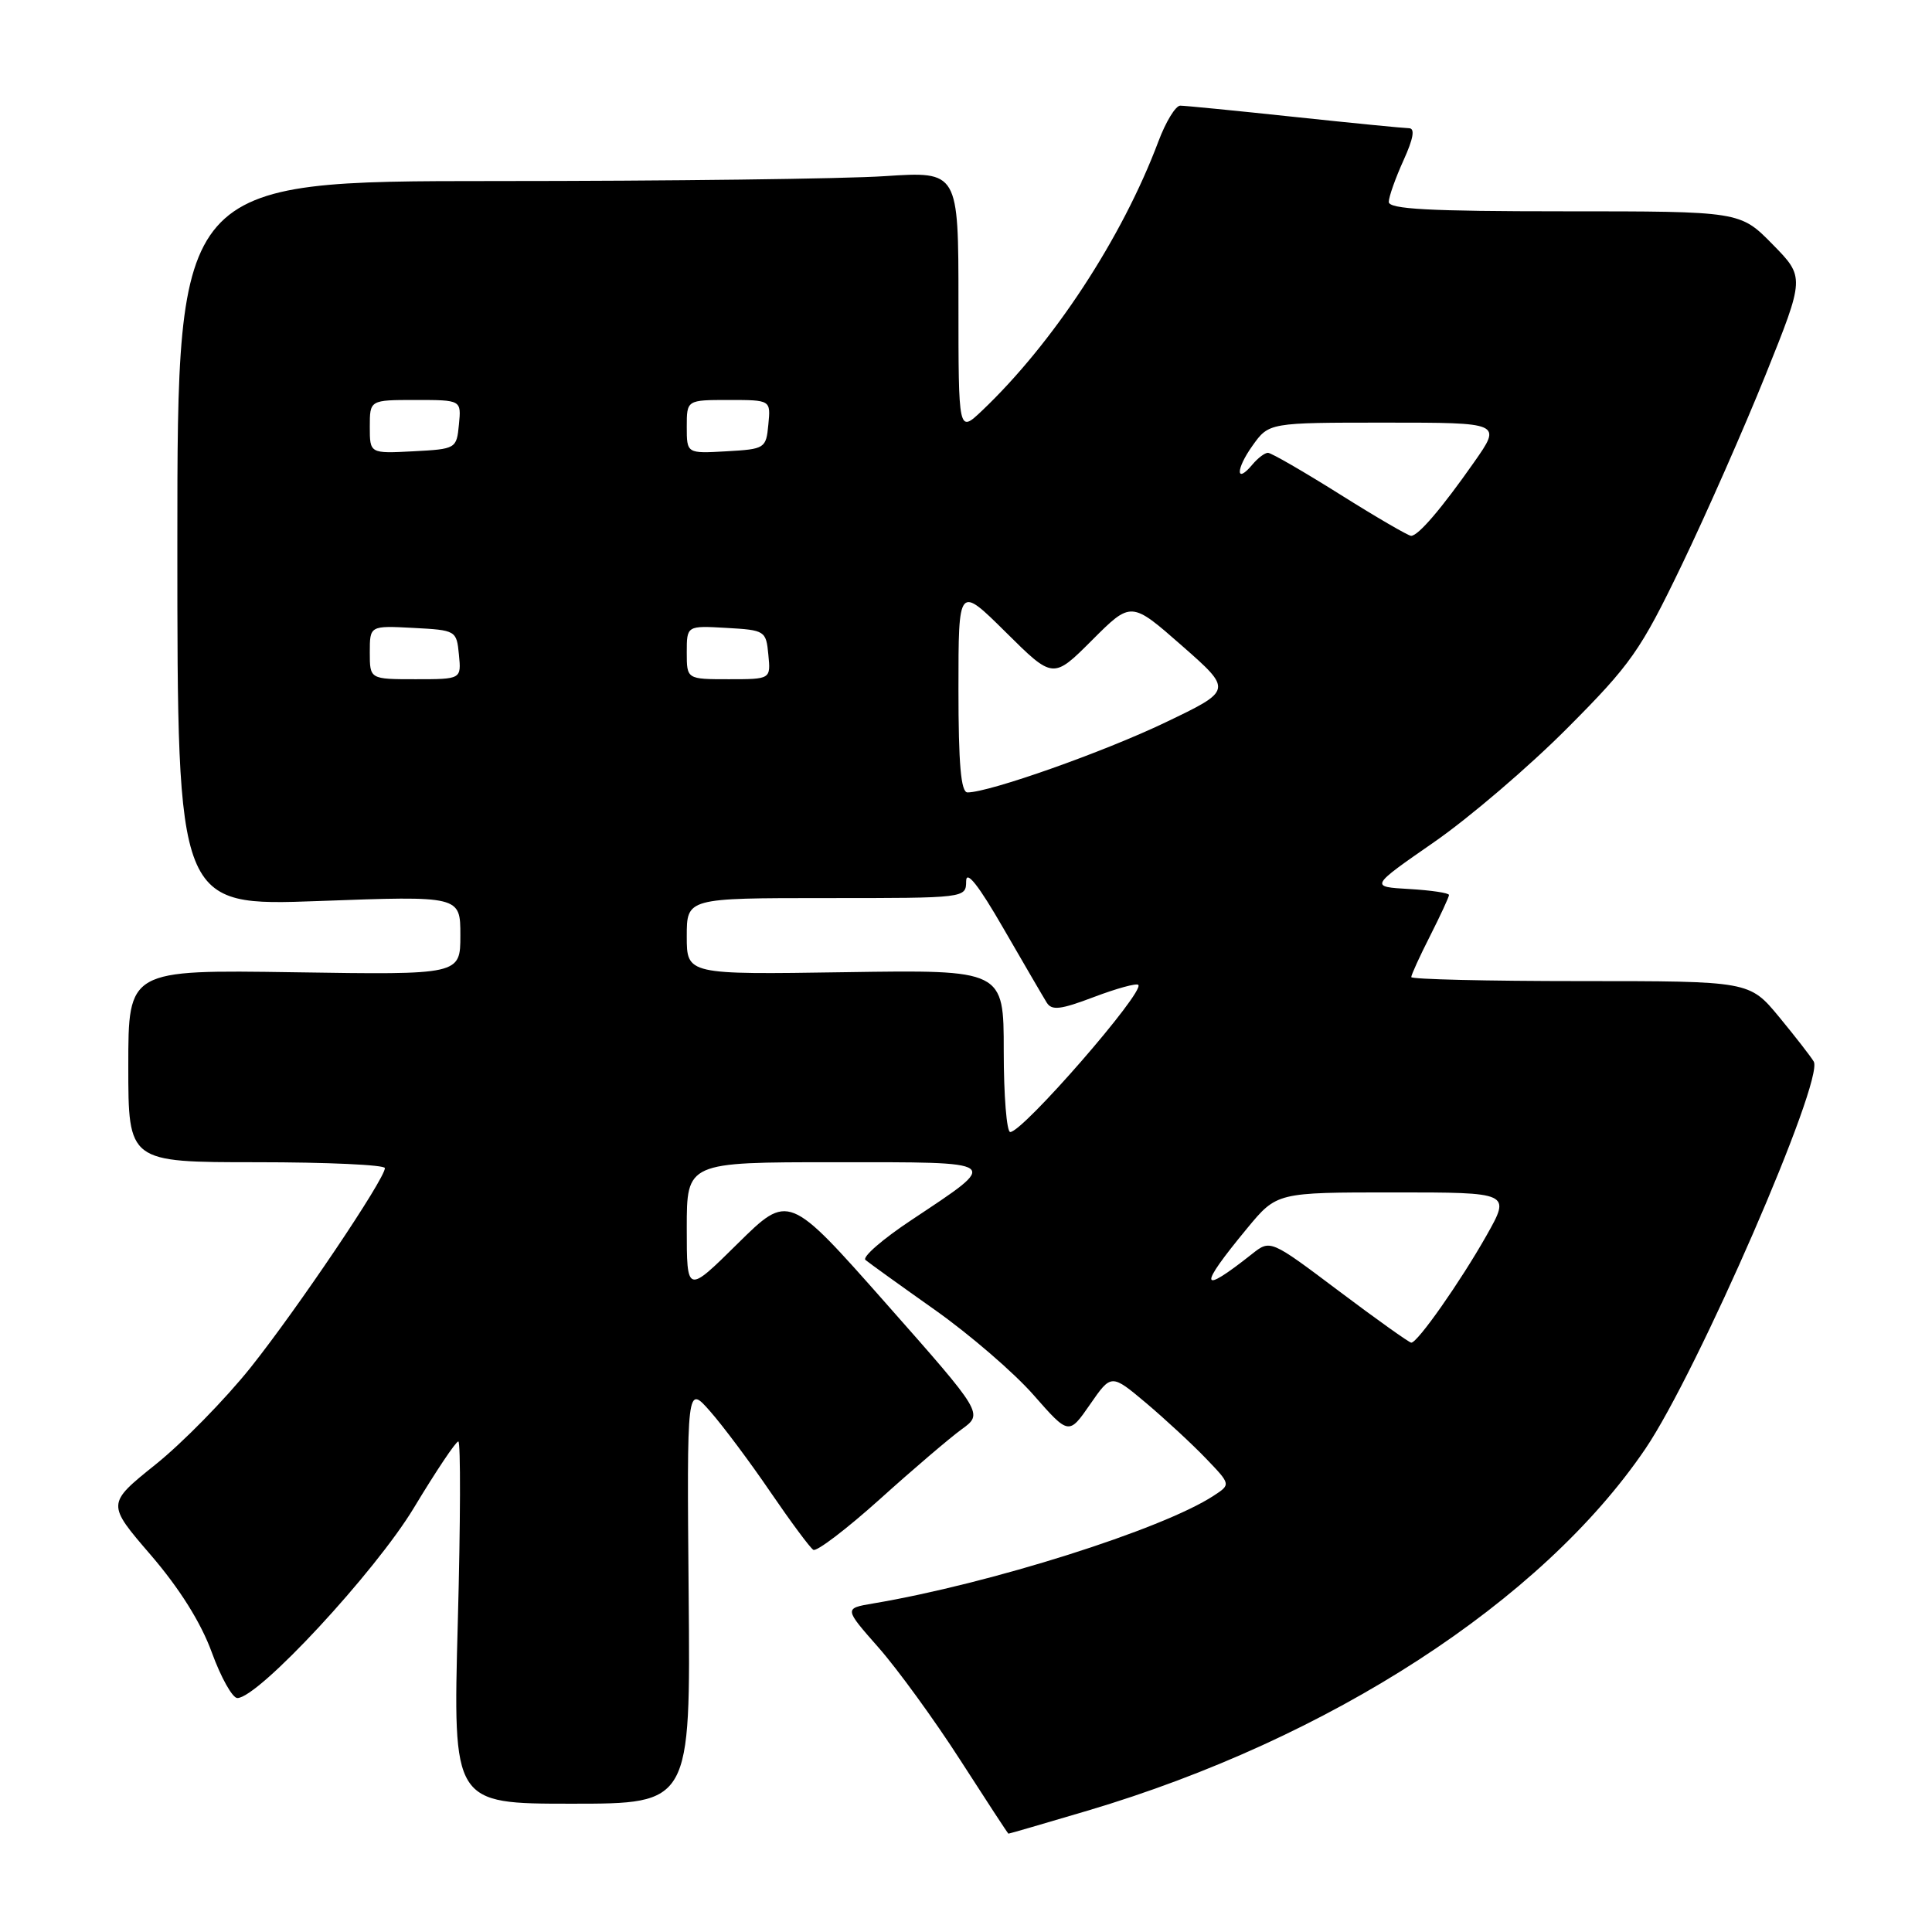 <?xml version="1.0" encoding="UTF-8" standalone="no"?>
<!DOCTYPE svg PUBLIC "-//W3C//DTD SVG 1.1//EN" "http://www.w3.org/Graphics/SVG/1.1/DTD/svg11.dtd" >
<svg xmlns="http://www.w3.org/2000/svg" xmlns:xlink="http://www.w3.org/1999/xlink" version="1.1" viewBox="0 0 256 256">
 <g >
 <path fill="currentColor"
d=" M 144.12 239.92 C 176.22 230.39 204.30 212.17 218.01 191.99 C 224.91 181.83 241.75 143.10 240.33 140.66 C 239.96 140.02 237.89 137.36 235.74 134.75 C 231.81 130.00 231.81 130.00 209.41 130.00 C 197.08 130.00 187.00 129.76 187.00 129.47 C 187.00 129.17 188.12 126.71 189.50 124.00 C 190.87 121.29 192.00 118.85 192.00 118.59 C 192.00 118.32 189.64 117.97 186.75 117.80 C 181.50 117.50 181.50 117.50 190.00 111.60 C 194.68 108.36 202.64 101.55 207.69 96.47 C 216.12 88.01 217.38 86.21 222.84 74.87 C 226.11 68.07 231.12 56.70 233.97 49.62 C 239.15 36.73 239.15 36.73 234.87 32.37 C 230.58 28.00 230.58 28.00 207.29 28.00 C 189.31 28.00 184.01 27.71 184.02 26.75 C 184.03 26.06 184.91 23.59 185.97 21.25 C 187.29 18.34 187.52 17.00 186.70 16.99 C 186.04 16.98 179.20 16.31 171.50 15.49 C 163.80 14.67 157.00 14.00 156.39 14.00 C 155.77 14.00 154.47 16.14 153.49 18.75 C 148.70 31.51 139.55 45.47 130.10 54.44 C 127.00 57.37 127.00 57.37 127.00 40.04 C 127.00 22.70 127.00 22.70 117.25 23.34 C 111.89 23.70 88.60 23.99 65.50 23.99 C 23.50 24.00 23.50 24.00 23.50 72.04 C 23.50 120.08 23.50 120.08 42.25 119.39 C 61.00 118.70 61.00 118.70 61.00 123.93 C 61.00 129.17 61.00 129.17 39.00 128.83 C 17.00 128.50 17.00 128.50 17.00 141.25 C 17.00 154.00 17.00 154.00 34.00 154.00 C 43.35 154.00 51.00 154.35 51.00 154.78 C 51.00 156.22 39.41 173.42 33.21 181.20 C 29.83 185.43 24.15 191.22 20.59 194.07 C 14.13 199.26 14.13 199.26 19.99 206.06 C 23.80 210.50 26.62 214.99 28.06 218.94 C 29.27 222.27 30.80 225.00 31.45 225.00 C 34.23 225.00 49.74 208.28 54.87 199.75 C 57.77 194.94 60.40 191.00 60.73 191.00 C 61.05 191.00 61.02 201.80 60.66 215.00 C 60.01 239.00 60.01 239.00 75.75 239.00 C 91.50 239.00 91.50 239.00 91.25 211.25 C 91.01 183.50 91.01 183.50 94.09 187.00 C 95.79 188.93 99.38 193.73 102.07 197.68 C 104.77 201.63 107.33 205.09 107.77 205.36 C 108.21 205.63 112.16 202.62 116.55 198.68 C 120.93 194.73 125.82 190.56 127.41 189.40 C 130.30 187.31 130.30 187.31 117.40 172.71 C 104.50 158.12 104.50 158.12 97.75 164.78 C 91.00 171.45 91.00 171.45 91.00 162.72 C 91.00 154.00 91.00 154.00 110.62 154.00 C 133.01 154.00 132.67 153.74 120.80 161.64 C 116.98 164.17 114.22 166.56 114.68 166.95 C 115.13 167.33 119.27 170.31 123.88 173.57 C 128.49 176.83 134.37 181.90 136.94 184.83 C 141.62 190.16 141.62 190.16 144.44 186.09 C 147.25 182.03 147.25 182.03 151.88 185.92 C 154.42 188.07 157.99 191.37 159.80 193.26 C 163.10 196.70 163.10 196.70 160.80 198.20 C 153.99 202.65 131.20 209.86 115.67 212.47 C 111.84 213.12 111.84 213.12 116.41 218.31 C 118.92 221.16 123.80 227.87 127.24 233.22 C 130.68 238.57 133.55 242.96 133.62 242.97 C 133.69 242.99 138.41 241.61 144.12 239.92 Z  M 177.41 171.07 C 168.33 164.24 168.33 164.24 165.91 166.15 C 158.91 171.69 158.71 170.68 165.26 162.75 C 169.19 158.00 169.19 158.00 184.69 158.00 C 200.19 158.00 200.19 158.00 196.97 163.71 C 193.52 169.81 187.83 177.93 187.00 177.91 C 186.72 177.90 182.41 174.83 177.41 171.07 Z  M 133.00 139.25 C 133.00 128.50 133.00 128.50 112.00 128.82 C 91.00 129.14 91.00 129.14 91.00 124.07 C 91.00 119.00 91.00 119.00 109.50 119.00 C 128.00 119.00 128.00 119.00 128.02 116.75 C 128.04 115.24 129.67 117.31 132.95 123.00 C 135.65 127.67 138.23 132.10 138.69 132.84 C 139.36 133.93 140.52 133.79 144.95 132.11 C 147.94 130.98 150.58 130.25 150.83 130.50 C 151.73 131.39 135.54 150.00 133.86 150.00 C 133.39 150.00 133.00 145.16 133.00 139.25 Z  M 127.00 91.28 C 127.00 77.56 127.00 77.56 133.27 83.77 C 139.54 89.99 139.54 89.99 144.71 84.82 C 149.88 79.65 149.88 79.65 156.60 85.55 C 163.33 91.46 163.33 91.46 154.41 95.73 C 146.26 99.64 131.09 105.00 128.20 105.00 C 127.33 105.00 127.00 101.27 127.00 91.28 Z  M 49.00 86.45 C 49.00 82.90 49.00 82.90 54.75 83.20 C 60.43 83.50 60.50 83.54 60.81 86.75 C 61.13 90.00 61.13 90.00 55.06 90.00 C 49.00 90.00 49.00 90.00 49.00 86.45 Z  M 91.00 86.45 C 91.00 82.90 91.00 82.90 96.25 83.20 C 101.37 83.49 101.51 83.58 101.81 86.75 C 102.13 90.00 102.13 90.00 96.56 90.00 C 91.00 90.00 91.00 90.00 91.00 86.45 Z  M 177.54 65.50 C 172.73 62.48 168.44 60.00 168.01 60.00 C 167.59 60.00 166.68 60.69 165.98 61.52 C 163.73 64.23 163.71 62.21 165.96 59.06 C 168.14 56.00 168.14 56.00 183.57 56.00 C 199.00 56.00 199.00 56.00 195.32 61.25 C 191.03 67.37 187.93 71.00 186.98 71.00 C 186.61 71.00 182.36 68.53 177.54 65.50 Z  M 49.00 56.55 C 49.00 53.00 49.00 53.00 55.06 53.00 C 61.13 53.00 61.13 53.00 60.81 56.25 C 60.50 59.46 60.43 59.50 54.75 59.80 C 49.00 60.10 49.00 60.10 49.00 56.55 Z  M 91.00 56.55 C 91.00 53.00 91.00 53.00 96.56 53.00 C 102.13 53.00 102.13 53.00 101.81 56.25 C 101.51 59.42 101.37 59.51 96.25 59.80 C 91.00 60.10 91.00 60.10 91.00 56.55 Z "/>
</g>
</svg>